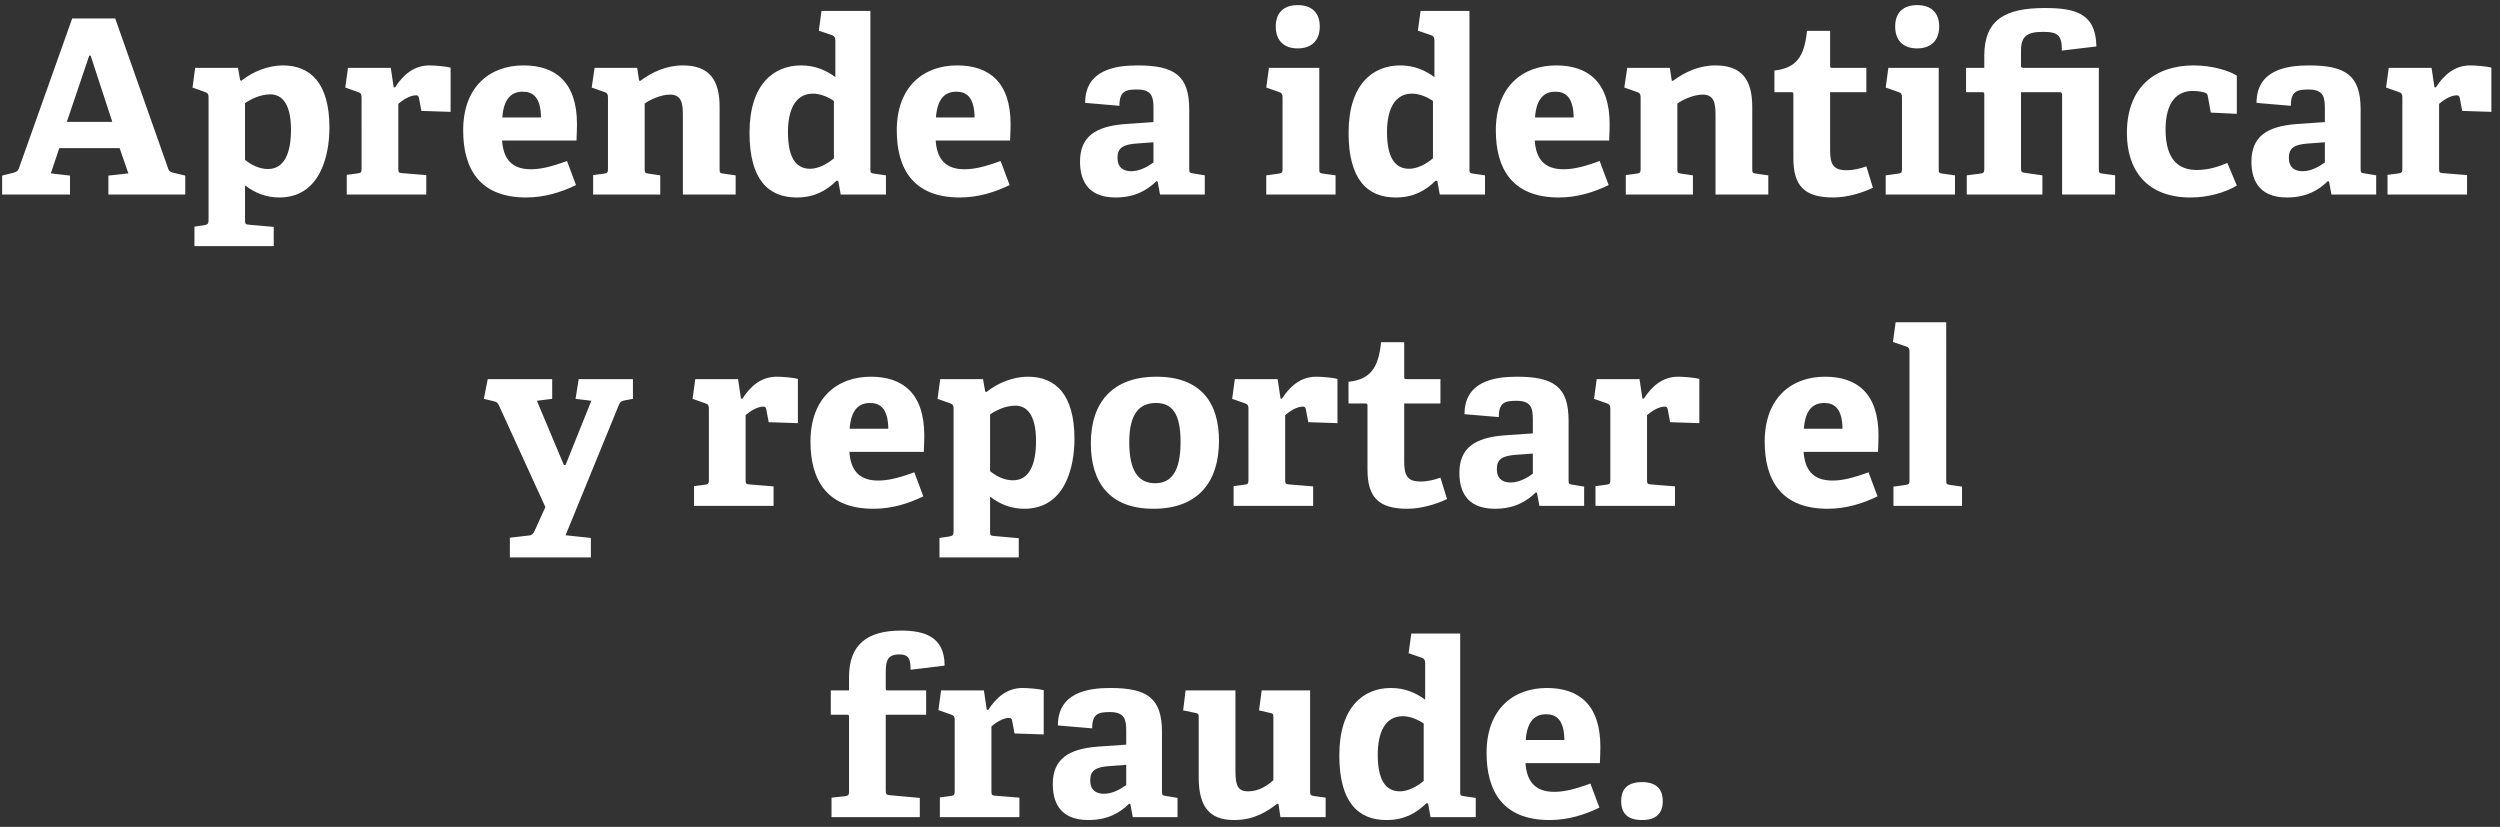 <svg width="257" height="85" viewBox="0 0 257 85" fill="none" xmlns="http://www.w3.org/2000/svg"><rect x="0" y="0" width="257" height="85" fill="#333333" stroke="none"/><path d="M11.146 18.05l2.05-.225-.9-2.6h-6.2l-.875 2.6 1.975.225V20H.22v-1.95l1.1-.275c.3-.075.525-.175.625-.475L7.42 1.9h4.424l5.45 15.45c.1.3.3.35.6.425l1.15.275V20h-7.9v-1.95zM9.17 5.725l-2.3 6.8h4.675l-2.225-6.8h-.15zM19.99 23.3l1-.15c.35-.05.45-.15.45-.525V10c0-.275-.05-.425-.326-.525L19.79 9l.275-2.025h4.4l.225 1.275.125.05c1.2-.975 2.825-1.575 4.25-1.575 2.8 0 4.8 1.75 4.8 6.4 0 3-1.025 7.175-5.15 7.175-1.3 0-2.475-.425-3.525-1.25v3.55c0 .4.025.475.4.5l2.55.225V25.3h-8.15v-2zm5.2-6.875c.55.475 1.424.95 2.35.95 1.674 0 2.374-1.6 2.374-4.05 0-2.575-.875-3.625-2.125-3.625-1.05 0-2.05.525-2.6.9v5.825zm10.455 1.55l1.125-.15c.35-.05.4-.125.4-.5V10c0-.275-.075-.45-.325-.525L35.496 9l.275-2.025h4.4l.3 2h.15c.825-1.275 1.925-2.25 3.525-2.25.575 0 1.725.1 2.175.225v4.55l-3-.1-.25-1.325c-.05-.225-.125-.275-.325-.275-.65 0-1.425.55-1.8.875V17.3c0 .4.025.475.4.5l2.475.2v2h-8.175v-2.025zm23.57 1.05c-1.55.75-3.25 1.275-5.126 1.275-4.825 0-6.475-3-6.475-6.9 0-4.525 2.775-6.675 6.2-6.675 3.3 0 5.5 1.725 5.5 6.05 0 .3-.025 1.175-.05 1.675h-7.65c.125 1.775.9 2.95 2.95 2.95.975 0 2.025-.225 3.725-.85l.925 2.475zm-3.6-6.95c-.026-2.1-.85-2.65-1.876-2.65-1.075 0-1.95.6-2.1 2.65h3.975zm14.584-.15c0-1.2-.075-2.2-1.325-2.2-.925 0-2.075.525-2.6.925v6.7c0 .4.025.45.4.5l1.2.175V20h-6.9v-2l1.125-.15c.35-.05.4-.125.4-.5V10c0-.275-.075-.45-.325-.525L60.825 9l.3-2.025H65.5l.2 1.3.1.05c1.25-.925 2.7-1.6 4.4-1.6 2.725 0 3.775 1.5 3.775 4.25v6.375c0 .4.025.45.4.5l1.25.175V20H70.2v-8.075zM86.176 18.6L86 18.575C84.95 19.6 83.726 20.3 81.9 20.3c-2.95 0-4.85-1.875-4.85-6.65 0-5.025 2.525-6.925 5.3-6.925 1.45 0 2.575.5 3.525 1.2v-3.8c0-.25-.1-.425-.325-.5l-1.375-.475.275-2.025h5.025v16.25c0 .375.025.425.4.475l1.2.175V20h-4.65l-.25-1.4zm-.45-8.225c-.625-.425-1.425-.75-2.15-.75-1.85 0-2.575 1.725-2.575 3.95 0 2.425.7 3.775 2.275 3.775.85 0 1.775-.5 2.45-1.075v-5.9zm18.063 8.65c-1.55.75-3.25 1.275-5.125 1.275-4.825 0-6.475-3-6.475-6.9 0-4.525 2.775-6.675 6.2-6.675 3.3 0 5.5 1.725 5.5 6.05 0 .3-.025 1.175-.05 1.675h-7.65c.125 1.775.9 2.95 2.95 2.95.975 0 2.025-.225 3.725-.85l.925 2.475zm-3.6-6.95c-.025-2.1-.85-2.65-1.875-2.65-1.075 0-1.95.6-2.1 2.65h3.975zm18.813 6.575l-.125-.025c-.95.925-2.2 1.675-4.2 1.675-3.15 0-3.65-2.15-3.65-3.7 0-2.5 1.525-3.625 4.675-3.85l2.875-.2v-1.375c0-1.175-.125-1.975-1.675-1.975-1.2 0-1.825.175-1.825 1.675l-3.525-.3c0-3.375 3.075-3.85 5.375-3.85 3.8 0 5.325 1.025 5.325 4.525v6.075c0 .4.025.45.4.5l1.2.2V20h-4.6l-.25-1.35zm-2.125-3.9c-1.475.1-2 .475-2 1.475s.6 1.375 1.425 1.375c.85 0 1.7-.475 2.275-.9v-2.075l-1.7.125zm18.795-12.025c0 1.425-.825 2.25-2.275 2.25-1.425 0-2.25-.825-2.25-2.25s.825-2.2 2.25-2.2c1.45 0 2.275.775 2.275 2.2zm-5.5 15.3l1.275-.175c.35-.05.4-.125.4-.5V10c0-.275-.075-.45-.325-.525L130.172 9l.275-2.025h5.175V17.35c0 .4.025.45.4.5l1.275.175V20h-7.125v-1.975zm17.587.575l-.175-.025c-1.05 1.025-2.275 1.725-4.1 1.725-2.95 0-4.85-1.875-4.85-6.65 0-5.025 2.525-6.925 5.3-6.925 1.45 0 2.575.5 3.525 1.2v-3.8c0-.25-.1-.425-.325-.5l-1.375-.475.275-2.025h5.025v16.25c0 .375.025.425.4.475l1.2.175V20h-4.65l-.25-1.4zm-.45-8.225c-.625-.425-1.425-.75-2.15-.75-1.85 0-2.575 1.725-2.575 3.95 0 2.425.7 3.775 2.275 3.775.85 0 1.775-.5 2.45-1.075v-5.9zm18.063 8.65c-1.55.75-3.25 1.275-5.125 1.275-4.825 0-6.475-3-6.475-6.9 0-4.525 2.775-6.675 6.2-6.675 3.3 0 5.5 1.725 5.5 6.05 0 .3-.025 1.175-.05 1.675h-7.65c.125 1.775.9 2.95 2.95 2.95.975 0 2.025-.225 3.725-.85l.925 2.475zm-3.6-6.95c-.025-2.1-.85-2.65-1.875-2.65-1.075 0-1.95.6-2.1 2.65h3.975zm14.584-.15c0-1.2-.075-2.2-1.325-2.2-.925 0-2.075.525-2.6.925v6.7c0 .4.025.45.4.5l1.2.175V20h-6.9v-2l1.125-.15c.35-.05.4-.125.4-.5V10c0-.275-.075-.45-.325-.525L166.981 9l.3-2.025h4.375l.2 1.3.1.05c1.25-.925 2.7-1.6 4.4-1.6 2.725 0 3.775 1.5 3.775 4.25v6.375c0 .4.025.45.4.5l1.25.175V20h-5.425v-8.075zm16.179 7.375c-1.075.525-2.65 1-4.075 1-2.975 0-4.1-1.2-4.1-4.025v-6.55c0-.15 0-.25-.2-.25h-1.75V7.25c2.2-.25 3.075-1.35 3.35-4.075h2.375v3.55c0 .175 0 .25.2.25h3.525v2.5h-3.725v5.975c0 1.475.35 2.05 1.7 2.05.7 0 1.425-.175 2.025-.4l.675 2.2zm6.814-16.575c0 1.425-.825 2.25-2.275 2.25-1.425 0-2.25-.825-2.25-2.25s.825-2.2 2.25-2.2c1.45 0 2.275.775 2.275 2.2zm-5.5 15.3l1.275-.175c.35-.05.4-.125.4-.5V10c0-.275-.075-.45-.325-.525L193.849 9l.275-2.025h5.175V17.35c0 .4.025.45.4.5l1.275.175V20h-7.125v-1.975zm18.135-8.25c0-.2-.05-.3-.25-.3h-3.975v7.775c0 .45.075.475.45.525l1.75.25V20h-7.775v-1.975l1.35-.175c.425-.05.45-.125.45-.6V9.725c0-.15 0-.25-.2-.25h-1.675v-2.5h1.875v-1.25c0-3.7 2.15-4.9 6.225-4.9 3.1 0 5.25.525 5.3 3.95l-3.55.425c0-1.55-.35-1.925-1.95-1.925-1.675 0-2.25.5-2.25 1.925v1.525c0 .2.025.25.275.25h7.725V17.35c0 .4.025.45.4.5l1.275.175V20h-5.45V9.775zm17.961 9.3c-1.15.7-2.925 1.225-4.75 1.225-4.525 0-6.55-2.825-6.55-6.625 0-4.675 2.85-6.95 6.85-6.95 1.95 0 3.675.55 4.45 1.05V11.7l-2.675-.125-.3-1.65c-.025-.175-.075-.325-.3-.4-.3-.1-.775-.175-1.275-.175-1.5 0-2.775 1.025-2.775 3.95 0 3.25 1.45 4.175 3.225 4.175 1.25 0 2.375-.4 3.125-.725l.975 2.325zm9.477-.425l-.125-.025c-.95.925-2.2 1.675-4.2 1.675-3.15 0-3.65-2.15-3.65-3.7 0-2.5 1.525-3.625 4.675-3.85l2.875-.2v-1.375c0-1.175-.125-1.975-1.675-1.975-1.2 0-1.825.175-1.825 1.675l-3.525-.3c0-3.375 3.075-3.85 5.375-3.85 3.8 0 5.325 1.025 5.325 4.525v6.075c0 .4.025.45.4.5l1.2.2V20h-4.6l-.25-1.35zm-2.125-3.9c-1.475.1-2 .475-2 1.475s.6 1.375 1.425 1.375c.85 0 1.7-.475 2.275-.9v-2.075l-1.7.125zm8.141 3.225l1.125-.15c.35-.05.4-.125.4-.5V10c0-.275-.075-.45-.325-.525L245.288 9l.275-2.025h4.4l.3 2h.15c.825-1.275 1.925-2.25 3.525-2.25.575 0 1.725.1 2.175.225v4.55l-3-.1-.25-1.325c-.05-.225-.125-.275-.325-.275-.65 0-1.425.55-1.8.875V17.3c0 .4.025.475.4.5l2.475.2v2h-8.175v-2.025zm-193.022 37.3l1.95-.225c.325-.025.474-.2.624-.55l1.075-2.375-4.774-10.45c-.15-.3-.225-.35-.525-.425L49.74 41l.4-2.025h6.626V41l-1.575.2 2.774 6.6h.175l2.65-6.6-1.624-.2.325-2.025h5.575V41l-.8.15c-.3.05-.5.125-.626.425l-5.5 13.45 2.6.275v2h-8.325v-2.025zm18.932-5.3l1.125-.15c.35-.05.4-.125.4-.5V42c0-.275-.075-.45-.325-.525L71.198 41l.275-2.025h4.4l.3 2h.15c.825-1.275 1.925-2.25 3.525-2.25.575 0 1.725.1 2.175.225v4.55l-3-.1-.25-1.325c-.05-.225-.125-.275-.325-.275-.65 0-1.425.55-1.8.875V49.3c0 .4.025.475.4.5l2.475.2v2h-8.175v-2.025zm23.57 1.05c-1.55.75-3.25 1.275-5.126 1.275-4.825 0-6.475-3-6.475-6.9 0-4.525 2.775-6.675 6.2-6.675 3.3 0 5.5 1.725 5.5 6.05 0 .3-.025 1.175-.05 1.675h-7.65c.125 1.775.9 2.95 2.95 2.95.975 0 2.025-.225 3.725-.85l.925 2.475zm-3.6-6.95c-.026-2.1-.85-2.65-1.876-2.65-1.075 0-1.95.6-2.1 2.65h3.975zm5.26 11.225l1-.15c.35-.05.45-.15.45-.525V42c0-.275-.05-.425-.324-.525L96.379 41l.275-2.025h4.4l.225 1.275.125.05c1.2-.975 2.825-1.575 4.25-1.575 2.8 0 4.8 1.75 4.8 6.4 0 3-1.025 7.175-5.15 7.175-1.3 0-2.475-.425-3.525-1.25v3.55c0 .4.025.475.4.5l2.55.225V57.3h-8.15v-2zm5.201-6.875c.55.475 1.425.95 2.35.95 1.675 0 2.375-1.6 2.375-4.05 0-2.575-.875-3.625-2.125-3.625-1.05 0-2.05.525-2.6.9v5.825zm16.783 3.875c-4.575 0-6.425-2.8-6.425-6.725 0-4.15 2.175-6.85 6.75-6.85 4.625 0 6.425 2.75 6.425 6.575 0 4.25-2.15 7-6.75 7zm.175-2.625c1.625 0 2.625-1.125 2.625-4.25 0-2.95-.9-4-2.525-4-1.65 0-2.75 1.025-2.75 4.025 0 3.025.975 4.225 2.65 4.225zm8.079.3l1.125-.15c.35-.05.4-.125.4-.5V42c0-.275-.075-.45-.325-.525l-1.35-.475.275-2.025h4.4l.3 2h.15c.825-1.275 1.925-2.25 3.525-2.25.575 0 1.725.1 2.175.225v4.55l-3-.1-.25-1.325c-.05-.225-.125-.275-.325-.275-.65 0-1.425.55-1.8.875V49.3c0 .4.025.475.4.5l2.475.2v2h-8.175v-2.025zm21.936 1.325c-1.075.525-2.65 1-4.075 1-2.975 0-4.1-1.2-4.1-4.025v-6.55c0-.15 0-.25-.2-.25h-1.75V39.25c2.2-.25 3.075-1.35 3.35-4.075h2.375v3.55c0 .175 0 .25.2.25h3.525v2.5h-3.725v5.975c0 1.475.35 2.05 1.7 2.05.7 0 1.425-.175 2.025-.4l.675 2.2zm9.248-.65l-.125-.025c-.95.925-2.2 1.675-4.2 1.675-3.15 0-3.65-2.15-3.65-3.7 0-2.5 1.525-3.625 4.675-3.85l2.875-.2v-1.375c0-1.175-.125-1.975-1.675-1.975-1.2 0-1.825.175-1.825 1.675l-3.525-.3c0-3.375 3.075-3.85 5.375-3.85 3.8 0 5.325 1.025 5.325 4.525v6.075c0 .4.025.45.4.5l1.2.2V52h-4.6l-.25-1.35zm-2.125-3.9c-1.475.1-2 .475-2 1.475s.6 1.375 1.425 1.375c.85 0 1.7-.475 2.275-.9v-2.075l-1.7.125zm8.141 3.225l1.125-.15c.35-.05.4-.125.4-.5V42c0-.275-.075-.45-.325-.525l-1.35-.475.275-2.025h4.4l.3 2h.15c.825-1.275 1.925-2.25 3.525-2.25.575 0 1.725.1 2.175.225v4.55l-3-.1-.25-1.325c-.05-.225-.125-.275-.325-.275-.65 0-1.425.55-1.8.875V49.3c0 .4.025.475.4.5l2.475.2v2h-8.175v-2.025zm28.995 1.05c-1.55.75-3.25 1.275-5.125 1.275-4.825 0-6.475-3-6.475-6.9 0-4.525 2.775-6.675 6.2-6.675 3.3 0 5.5 1.725 5.5 6.05 0 .3-.025 1.175-.05 1.675h-7.65c.125 1.775.9 2.95 2.95 2.95.975 0 2.025-.225 3.725-.85l.925 2.475zm-3.6-6.95c-.025-2.1-.85-2.65-1.875-2.65-1.075 0-1.95.6-2.1 2.65h3.975zm5.235 5.95l1.25-.175c.35-.05.4-.125.4-.5v-13.2c0-.275-.075-.45-.325-.525l-1.375-.475.275-2.025h5.2V49.35c0 .4.025.45.4.5l1.225.175V52h-7.05v-1.975zM85.481 82l1.4-.15c.35-.05.4-.15.4-.525v-7.6c0-.15 0-.25-.2-.25h-1.675v-2.5h1.875V69.6c0-3.375 1.9-4.775 5.35-4.775 2.325 0 4.475.575 4.475 3.6l-3.5.425c.025-1.275-.325-1.575-1.15-1.575-1.25 0-1.4.675-1.4 1.875v1.575c0 .175 0 .25.2.25h3.95v2.5h-4.15v7.775c0 .4.075.475.45.5l3.05.275V84H85.48v-2zm11.138-.025l1.125-.15c.35-.05.4-.125.4-.5V74c0-.275-.075-.45-.325-.525L96.469 73l.275-2.025h4.4l.3 2h.15c.825-1.275 1.925-2.25 3.525-2.25.575 0 1.725.1 2.175.225v4.55l-3-.1-.25-1.325c-.05-.225-.125-.275-.325-.275-.65 0-1.425.55-1.8.875V81.3c0 .4.025.475.4.5l2.475.2v2h-8.175v-2.025zm19.581.675l-.125-.025c-.95.925-2.2 1.675-4.2 1.675-3.15 0-3.65-2.15-3.65-3.7 0-2.5 1.525-3.625 4.675-3.85l2.875-.2v-1.375c0-1.175-.125-1.975-1.675-1.975-1.2 0-1.825.175-1.825 1.675l-3.525-.3c0-3.375 3.075-3.85 5.375-3.85 3.8 0 5.325 1.025 5.325 4.525v6.075c0 .4.025.45.4.5l1.2.2V84h-4.6l-.25-1.35zm-2.125-3.9c-1.475.1-2 .475-2 1.475s.6 1.375 1.425 1.375c.85 0 1.7-.475 2.275-.9v-2.075l-1.7.125zm17.352 3.9l-.125-.025c-1.025.775-2.325 1.675-4.45 1.675-2.625 0-3.625-1.5-3.625-4.4v-6.1c0-.4-.025-.45-.4-.525l-1.2-.25.25-2.05h5.125v8.275c0 1.525.25 2.1 1.325 2.1 1.1 0 2-.625 2.575-1.15v-6.425c0-.4-.025-.425-.4-.5l-1.075-.25.275-2.05h4.975V81.35c0 .325.05.425.35.475l1.25.175v2h-4.65l-.2-1.35zm15.38-.05l-.175-.025c-1.05 1.025-2.275 1.725-4.1 1.725-2.95 0-4.85-1.875-4.85-6.65 0-5.025 2.525-6.925 5.3-6.925 1.45 0 2.575.5 3.525 1.2v-3.8c0-.25-.1-.425-.325-.5l-1.375-.475.275-2.025h5.025v16.25c0 .375.025.425.4.475l1.2.175V84h-4.65l-.25-1.4zm-.45-8.225c-.625-.425-1.425-.75-2.15-.75-1.85 0-2.575 1.725-2.575 3.95 0 2.425.7 3.775 2.275 3.775.85 0 1.775-.5 2.45-1.075v-5.9zm18.063 8.65c-1.55.75-3.25 1.275-5.125 1.275-4.825 0-6.475-3-6.475-6.9 0-4.525 2.775-6.675 6.2-6.675 3.3 0 5.5 1.725 5.5 6.05 0 .3-.025 1.175-.05 1.675h-7.65c.125 1.775.9 2.95 2.95 2.95.975 0 2.025-.225 3.725-.85l.925 2.475zm-3.6-6.95c-.025-2.1-.85-2.65-1.875-2.65-1.075 0-1.95.6-2.1 2.65h3.975zm10.112 6.275c0 1.275-.7 1.95-2.125 1.95-1.45 0-2.15-.65-2.15-1.95 0-1.275.7-1.95 2.15-1.95 1.4 0 2.125.675 2.125 1.95z" fill="#fff"/></svg>